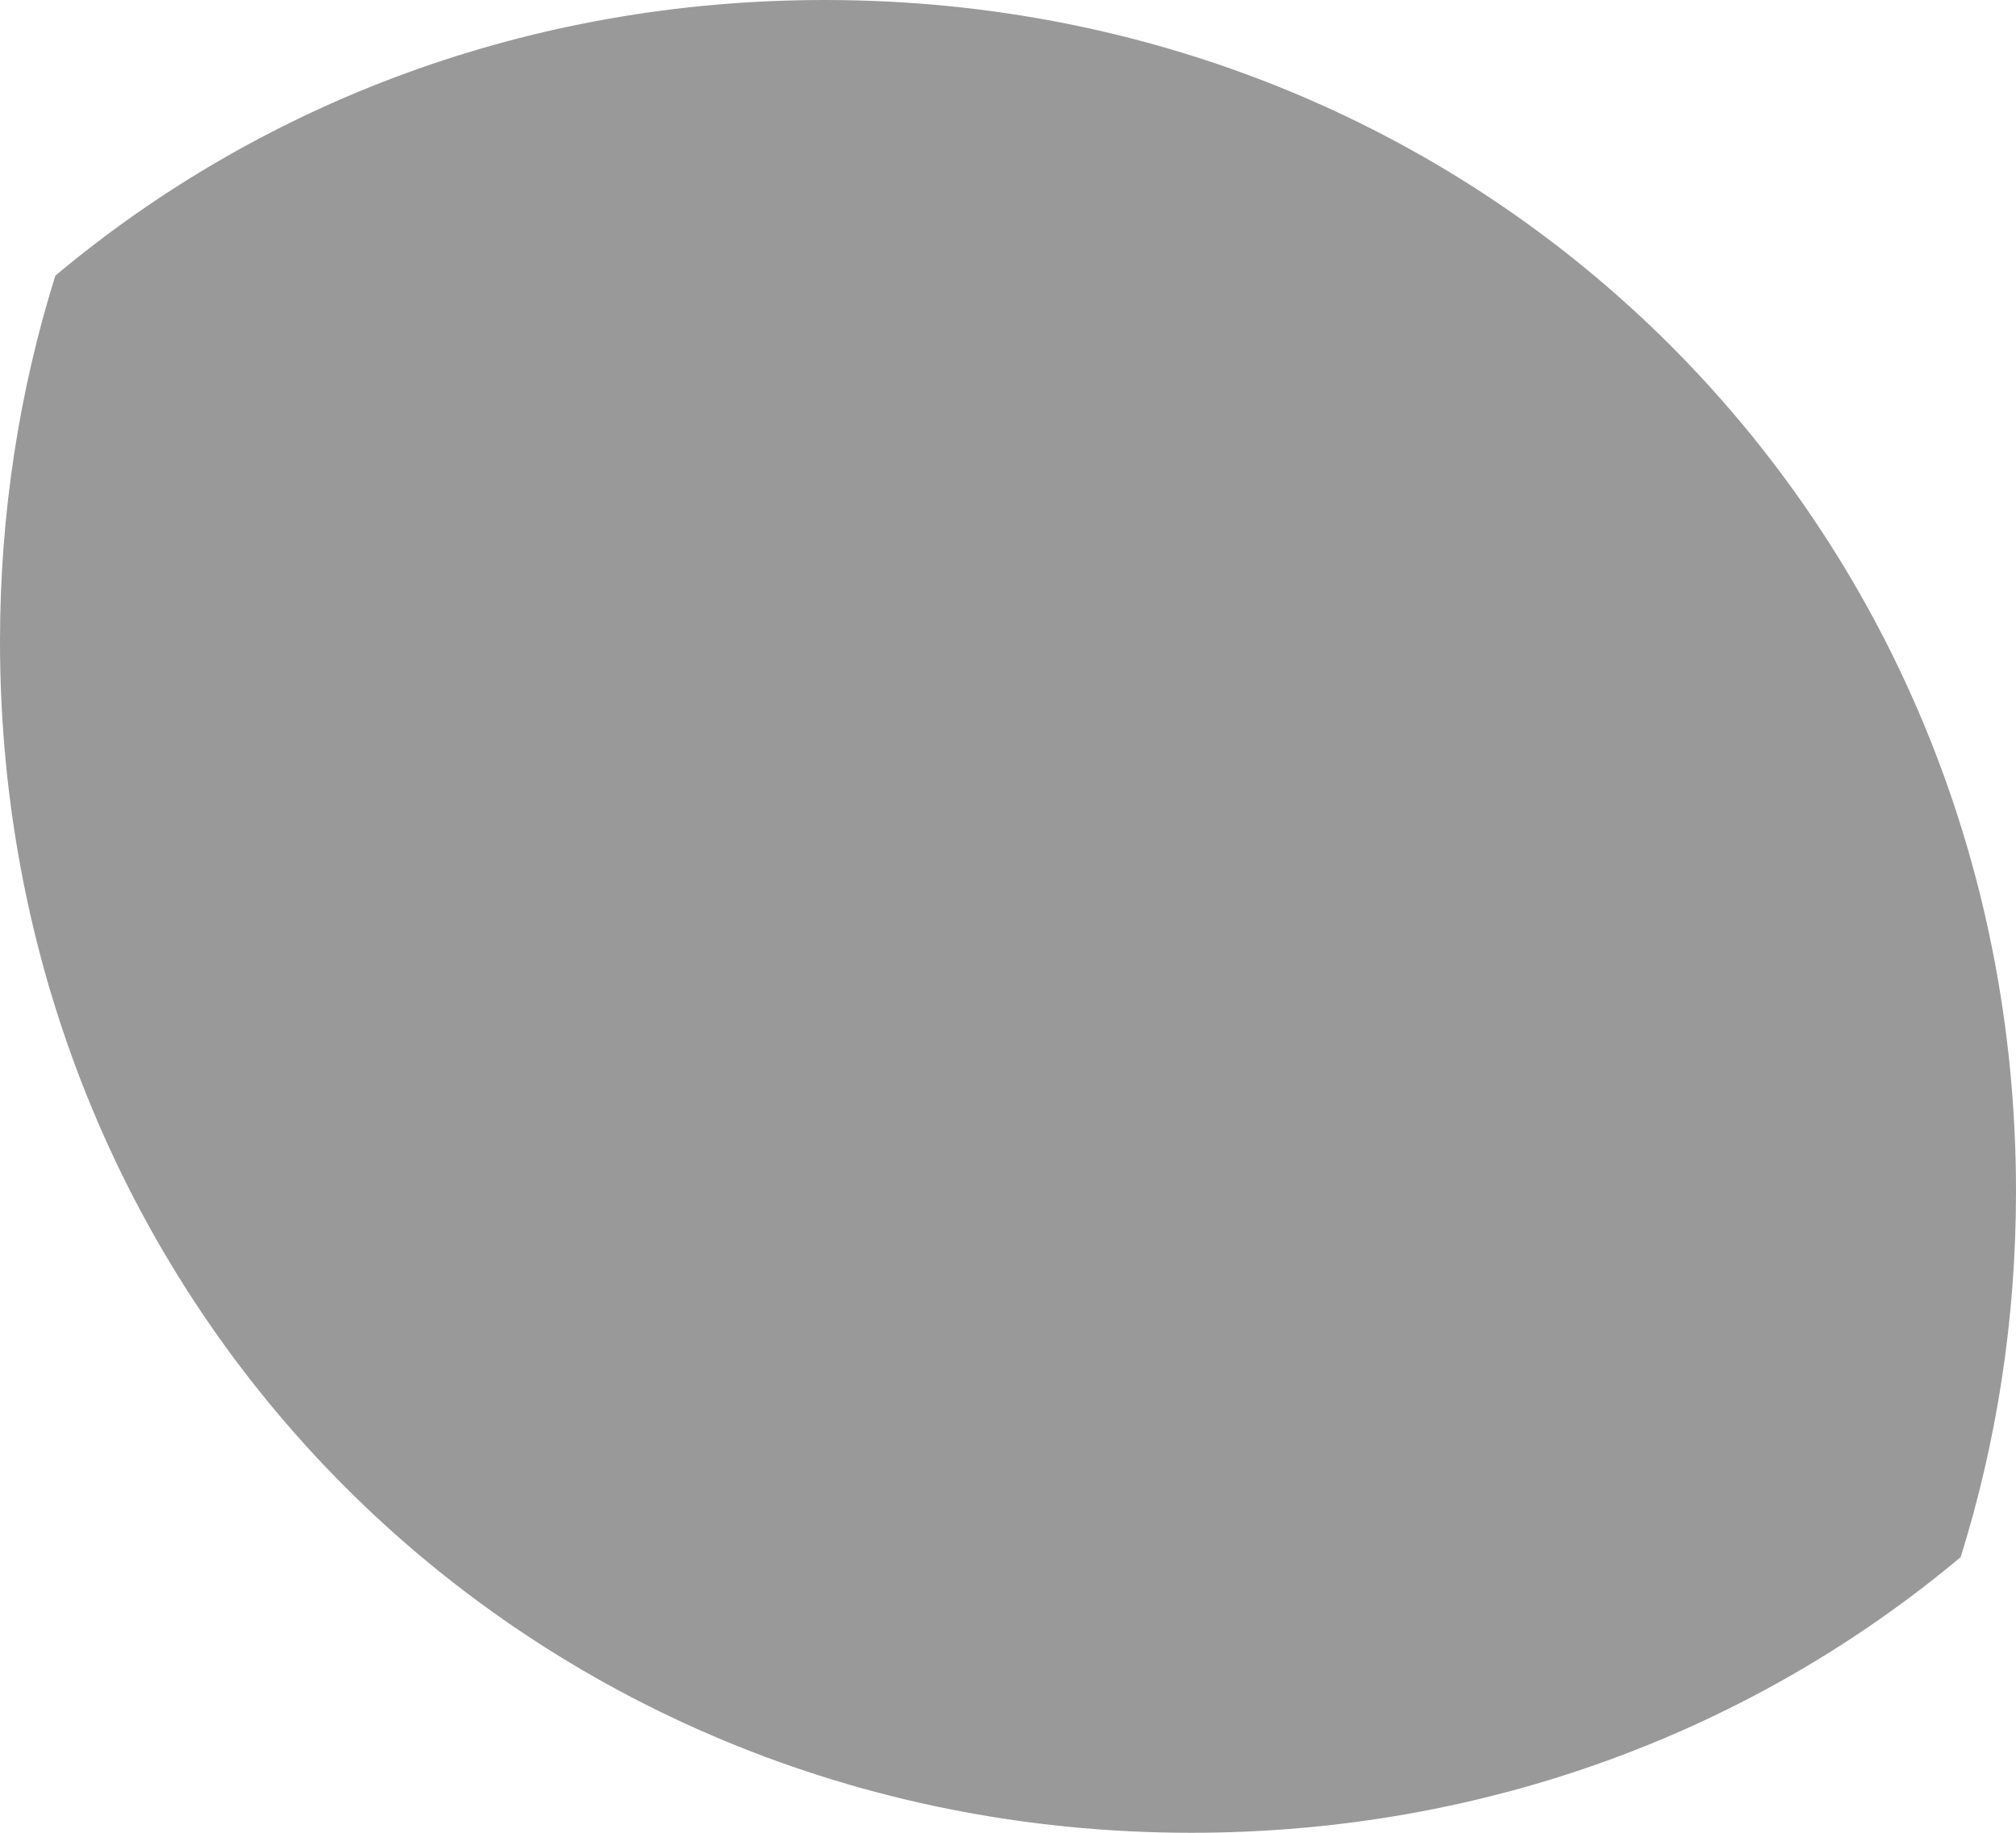 ﻿<?xml version="1.0" encoding="utf-8"?>
<svg version="1.1" xmlns:xlink="http://www.w3.org/1999/xlink" width="11px" height="10px" xmlns="http://www.w3.org/2000/svg">
  <g transform="matrix(1 0 0 1 -342 -16 )">
    <path d="M 0 3.5  C 0 2.801  0.106 2.13  0.302 1.504  C 1.427 0.561  2.887 0  4.5 0  C 8.14 0  11 2.86  11 6.5  C 11 7.199  10.894 7.87  10.698 8.496  C 9.573 9.439  8.113 10  6.5 10  C 2.86 10  0 7.14  0 3.5  Z " fill-rule="nonzero" fill="#000000" stroke="none" fill-opacity="0.4" transform="matrix(1 0 0 1 342 16 )" />
  </g>
</svg>